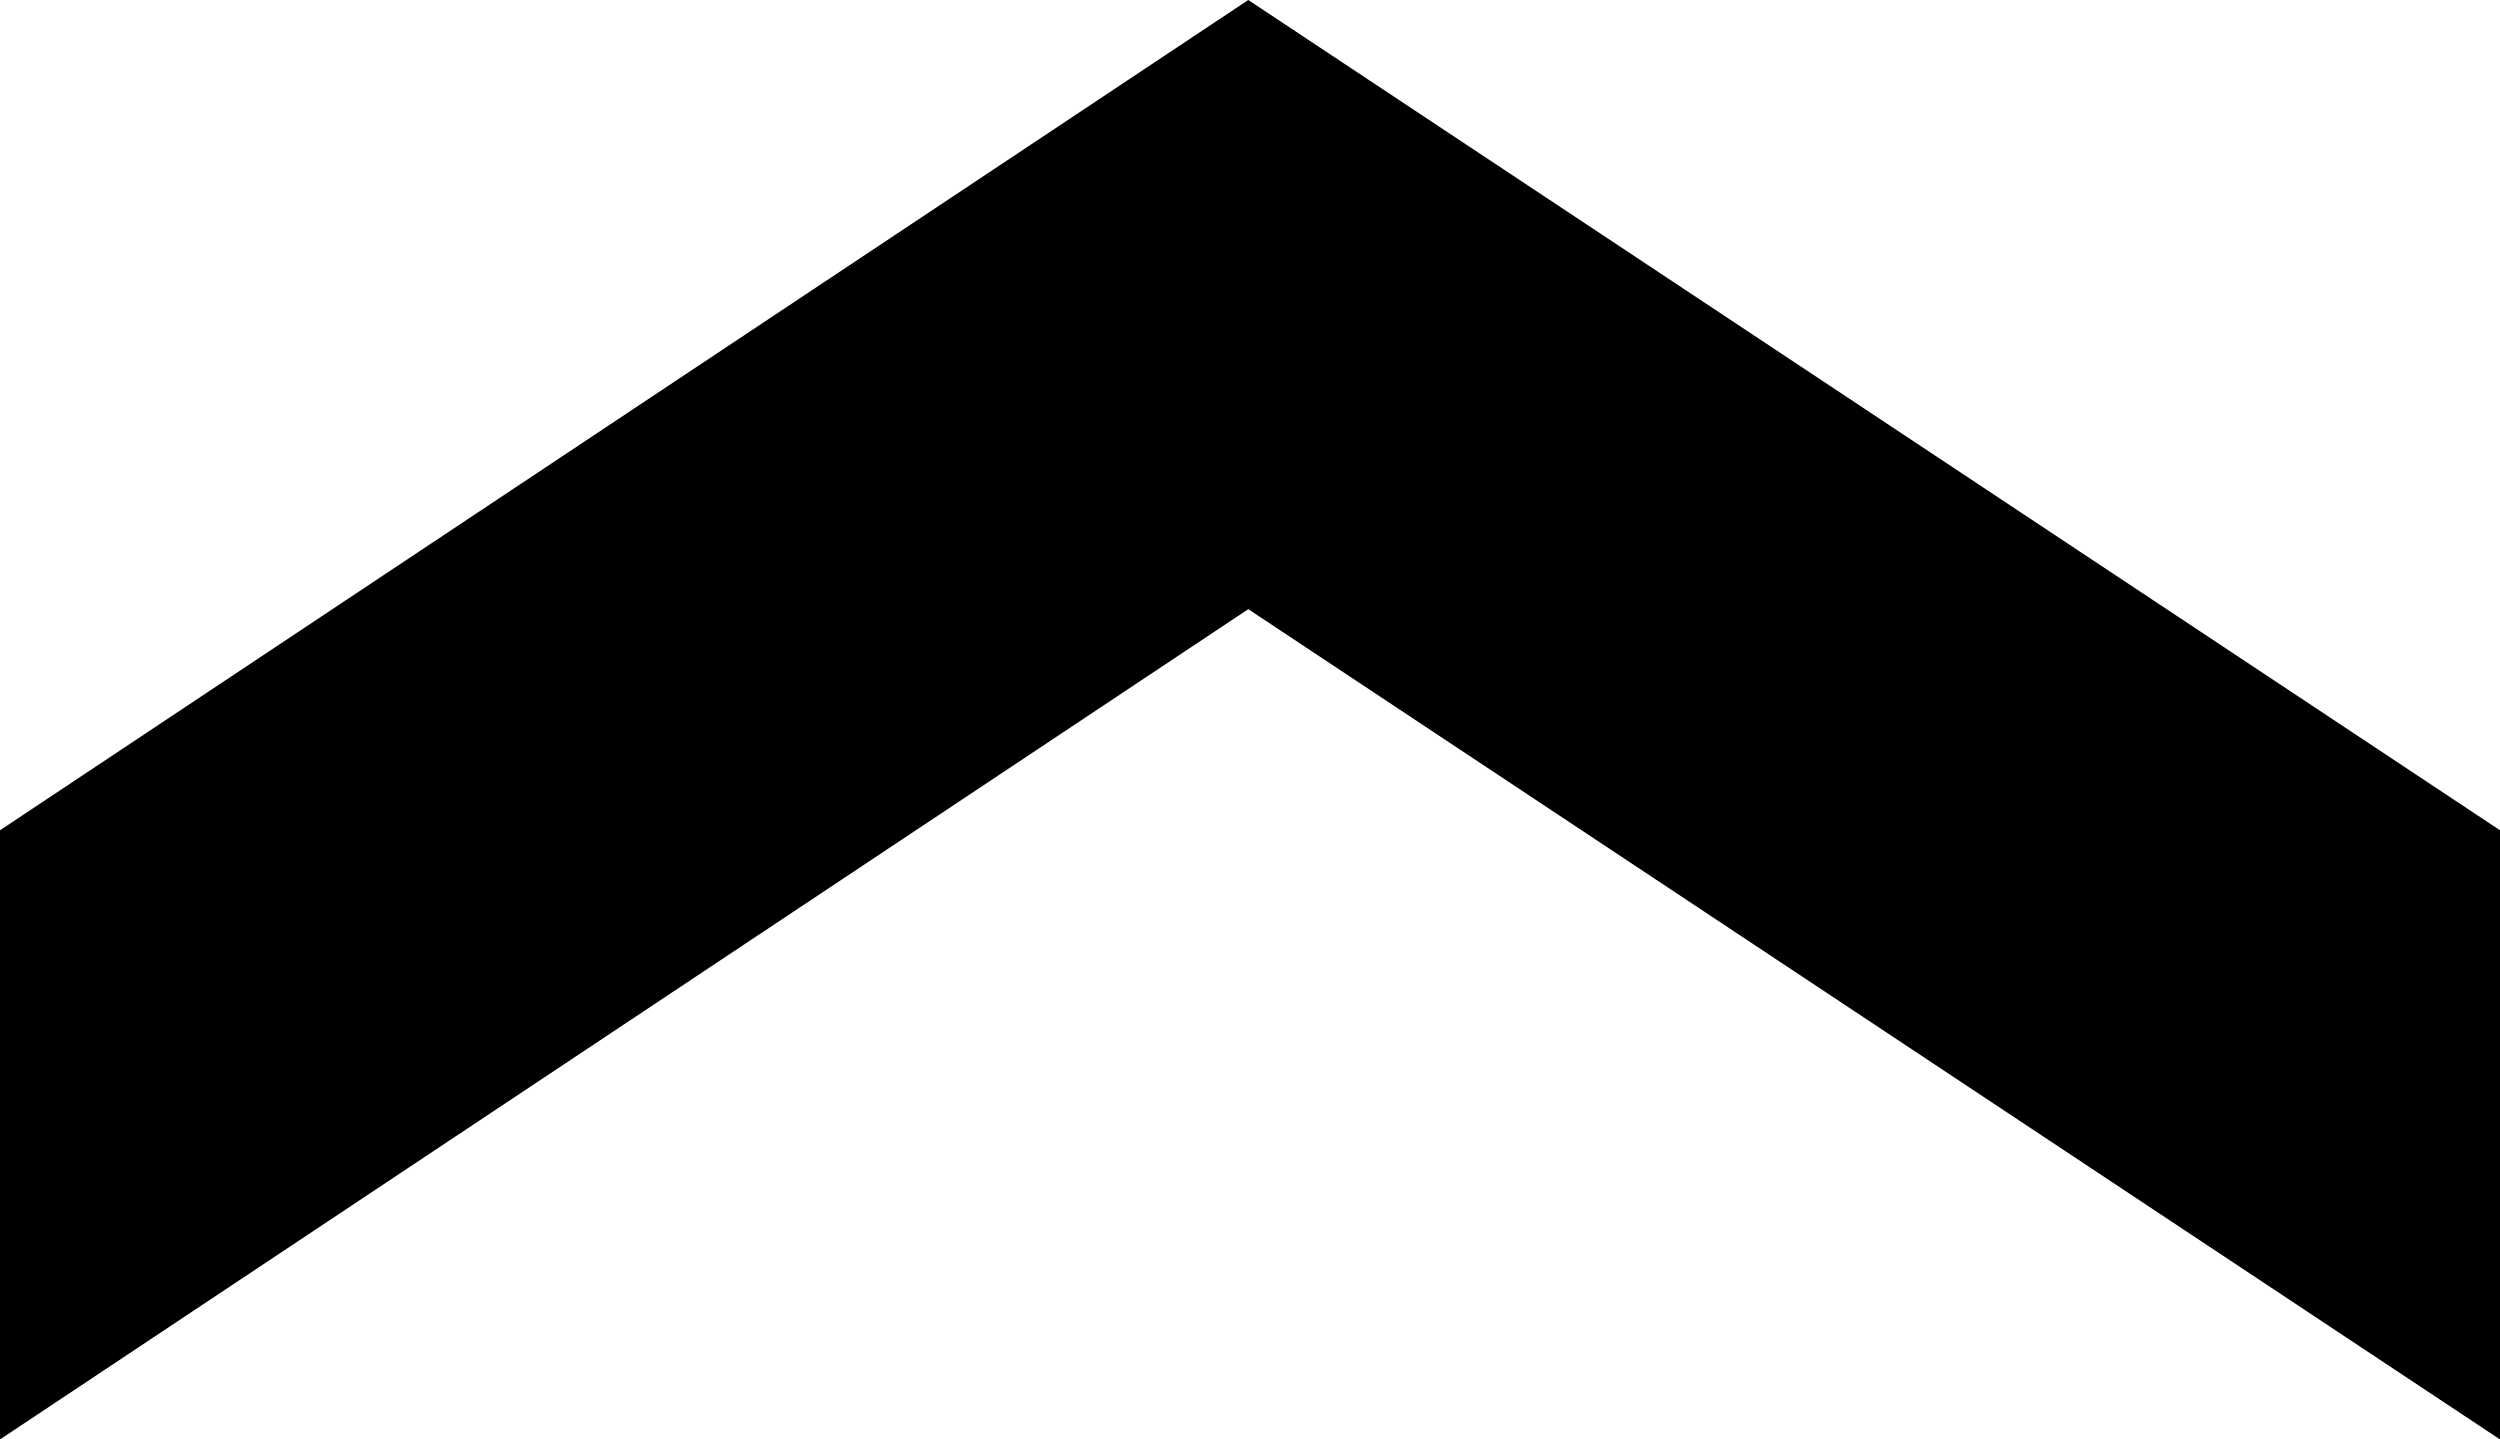 <?xml version="1.0" encoding="utf-8"?>
<!-- Generator: Adobe Illustrator 22.1.0, SVG Export Plug-In . SVG Version: 6.00 Build 0)  -->
<svg version="1.1" id="Layer_1" xmlns="http://www.w3.org/2000/svg" xmlns:xlink="http://www.w3.org/1999/xlink" x="0px" y="0px"
	 viewBox="0 0 217.1 125" style="enable-background:new 0 0 217.1 125;" xml:space="preserve">
<polygon points="108.4,0 0,72.1 0,125 108.4,52.9 217.1,125 217.1,72.1 "/>
</svg>
